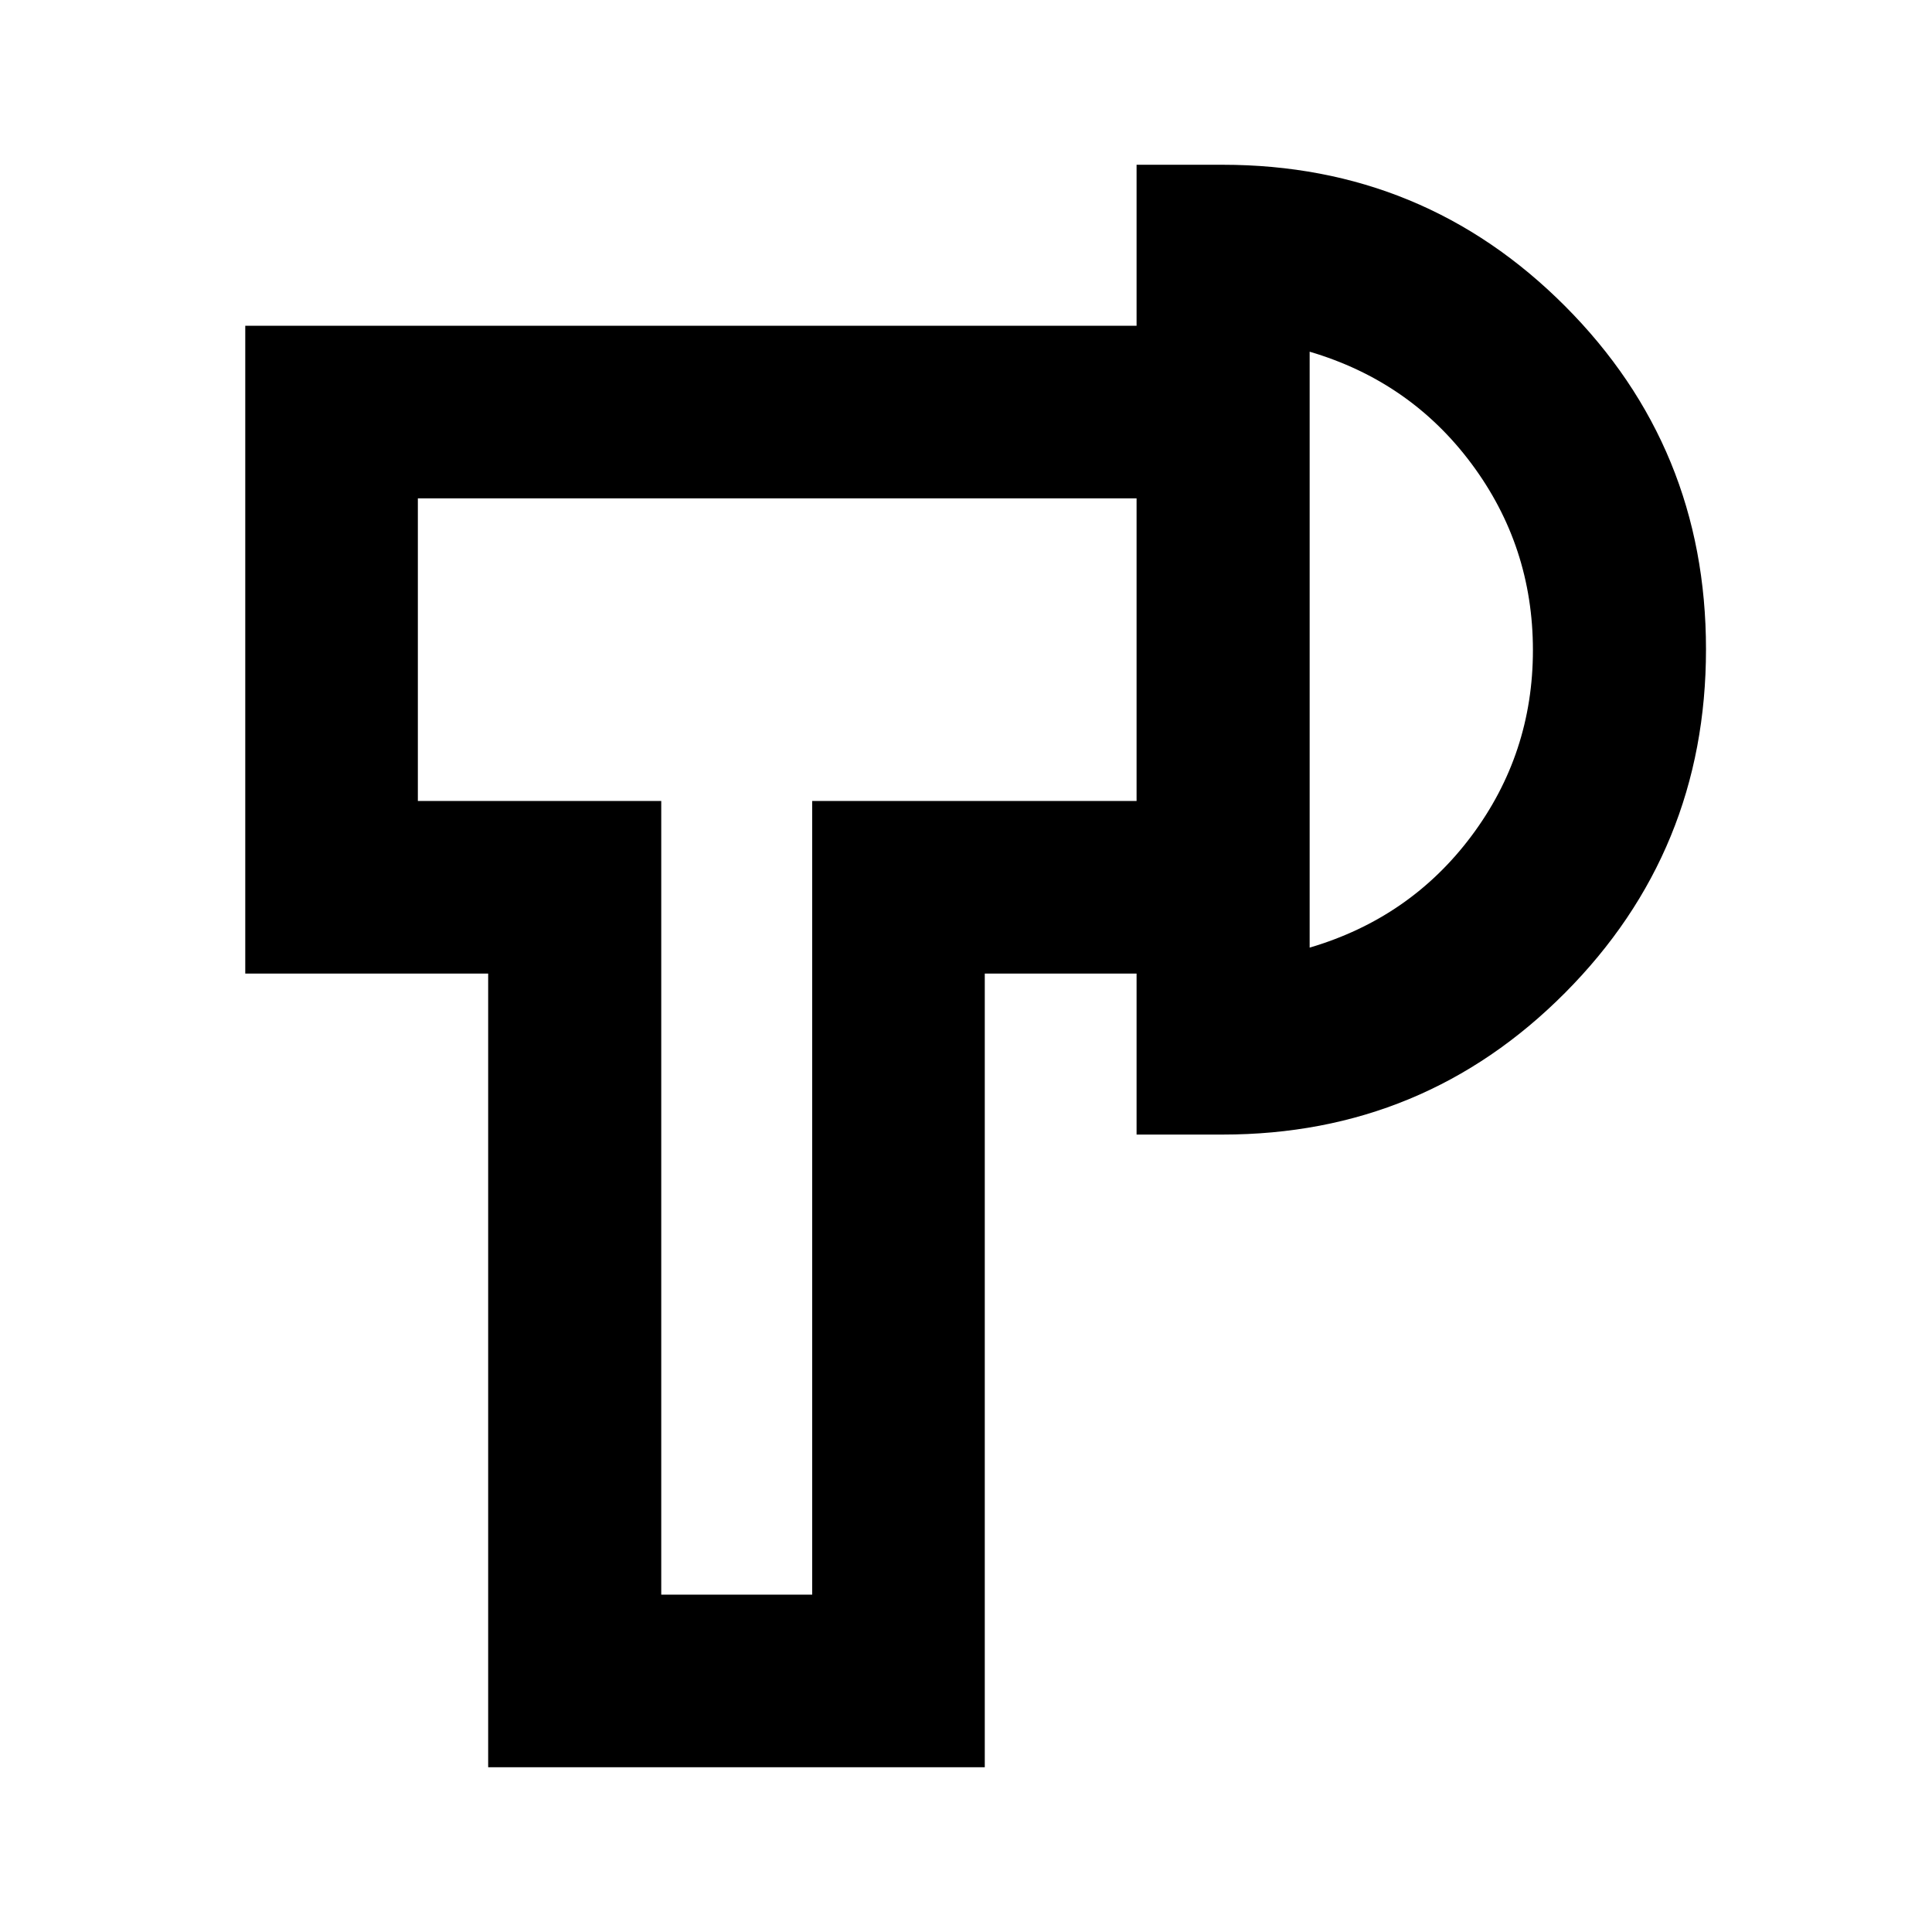 <svg xmlns="http://www.w3.org/2000/svg" height="24" viewBox="0 -960 960 960" width="24"><path d="M242.57-81.87v-394.37h-120.7v-321.89h442.89v85.76H207.63V-562h120.94v394.37h75V-562h161.19v85.76h-75.43v394.37H242.57Zm322.19-314.37v-481.89h42.76q100.07 0 170.13 70.22 70.05 70.22 70.05 170.53t-70.05 170.73q-70.06 70.41-170.13 70.41h-42.76Zm86-92.89q49.94-14.72 80.44-55.53 30.5-40.82 30.5-92.27 0-51.66-30.5-92.62-30.5-40.97-80.44-55.69v296.11Zm-284.69-148.3Zm284.69 0Z"/></svg>